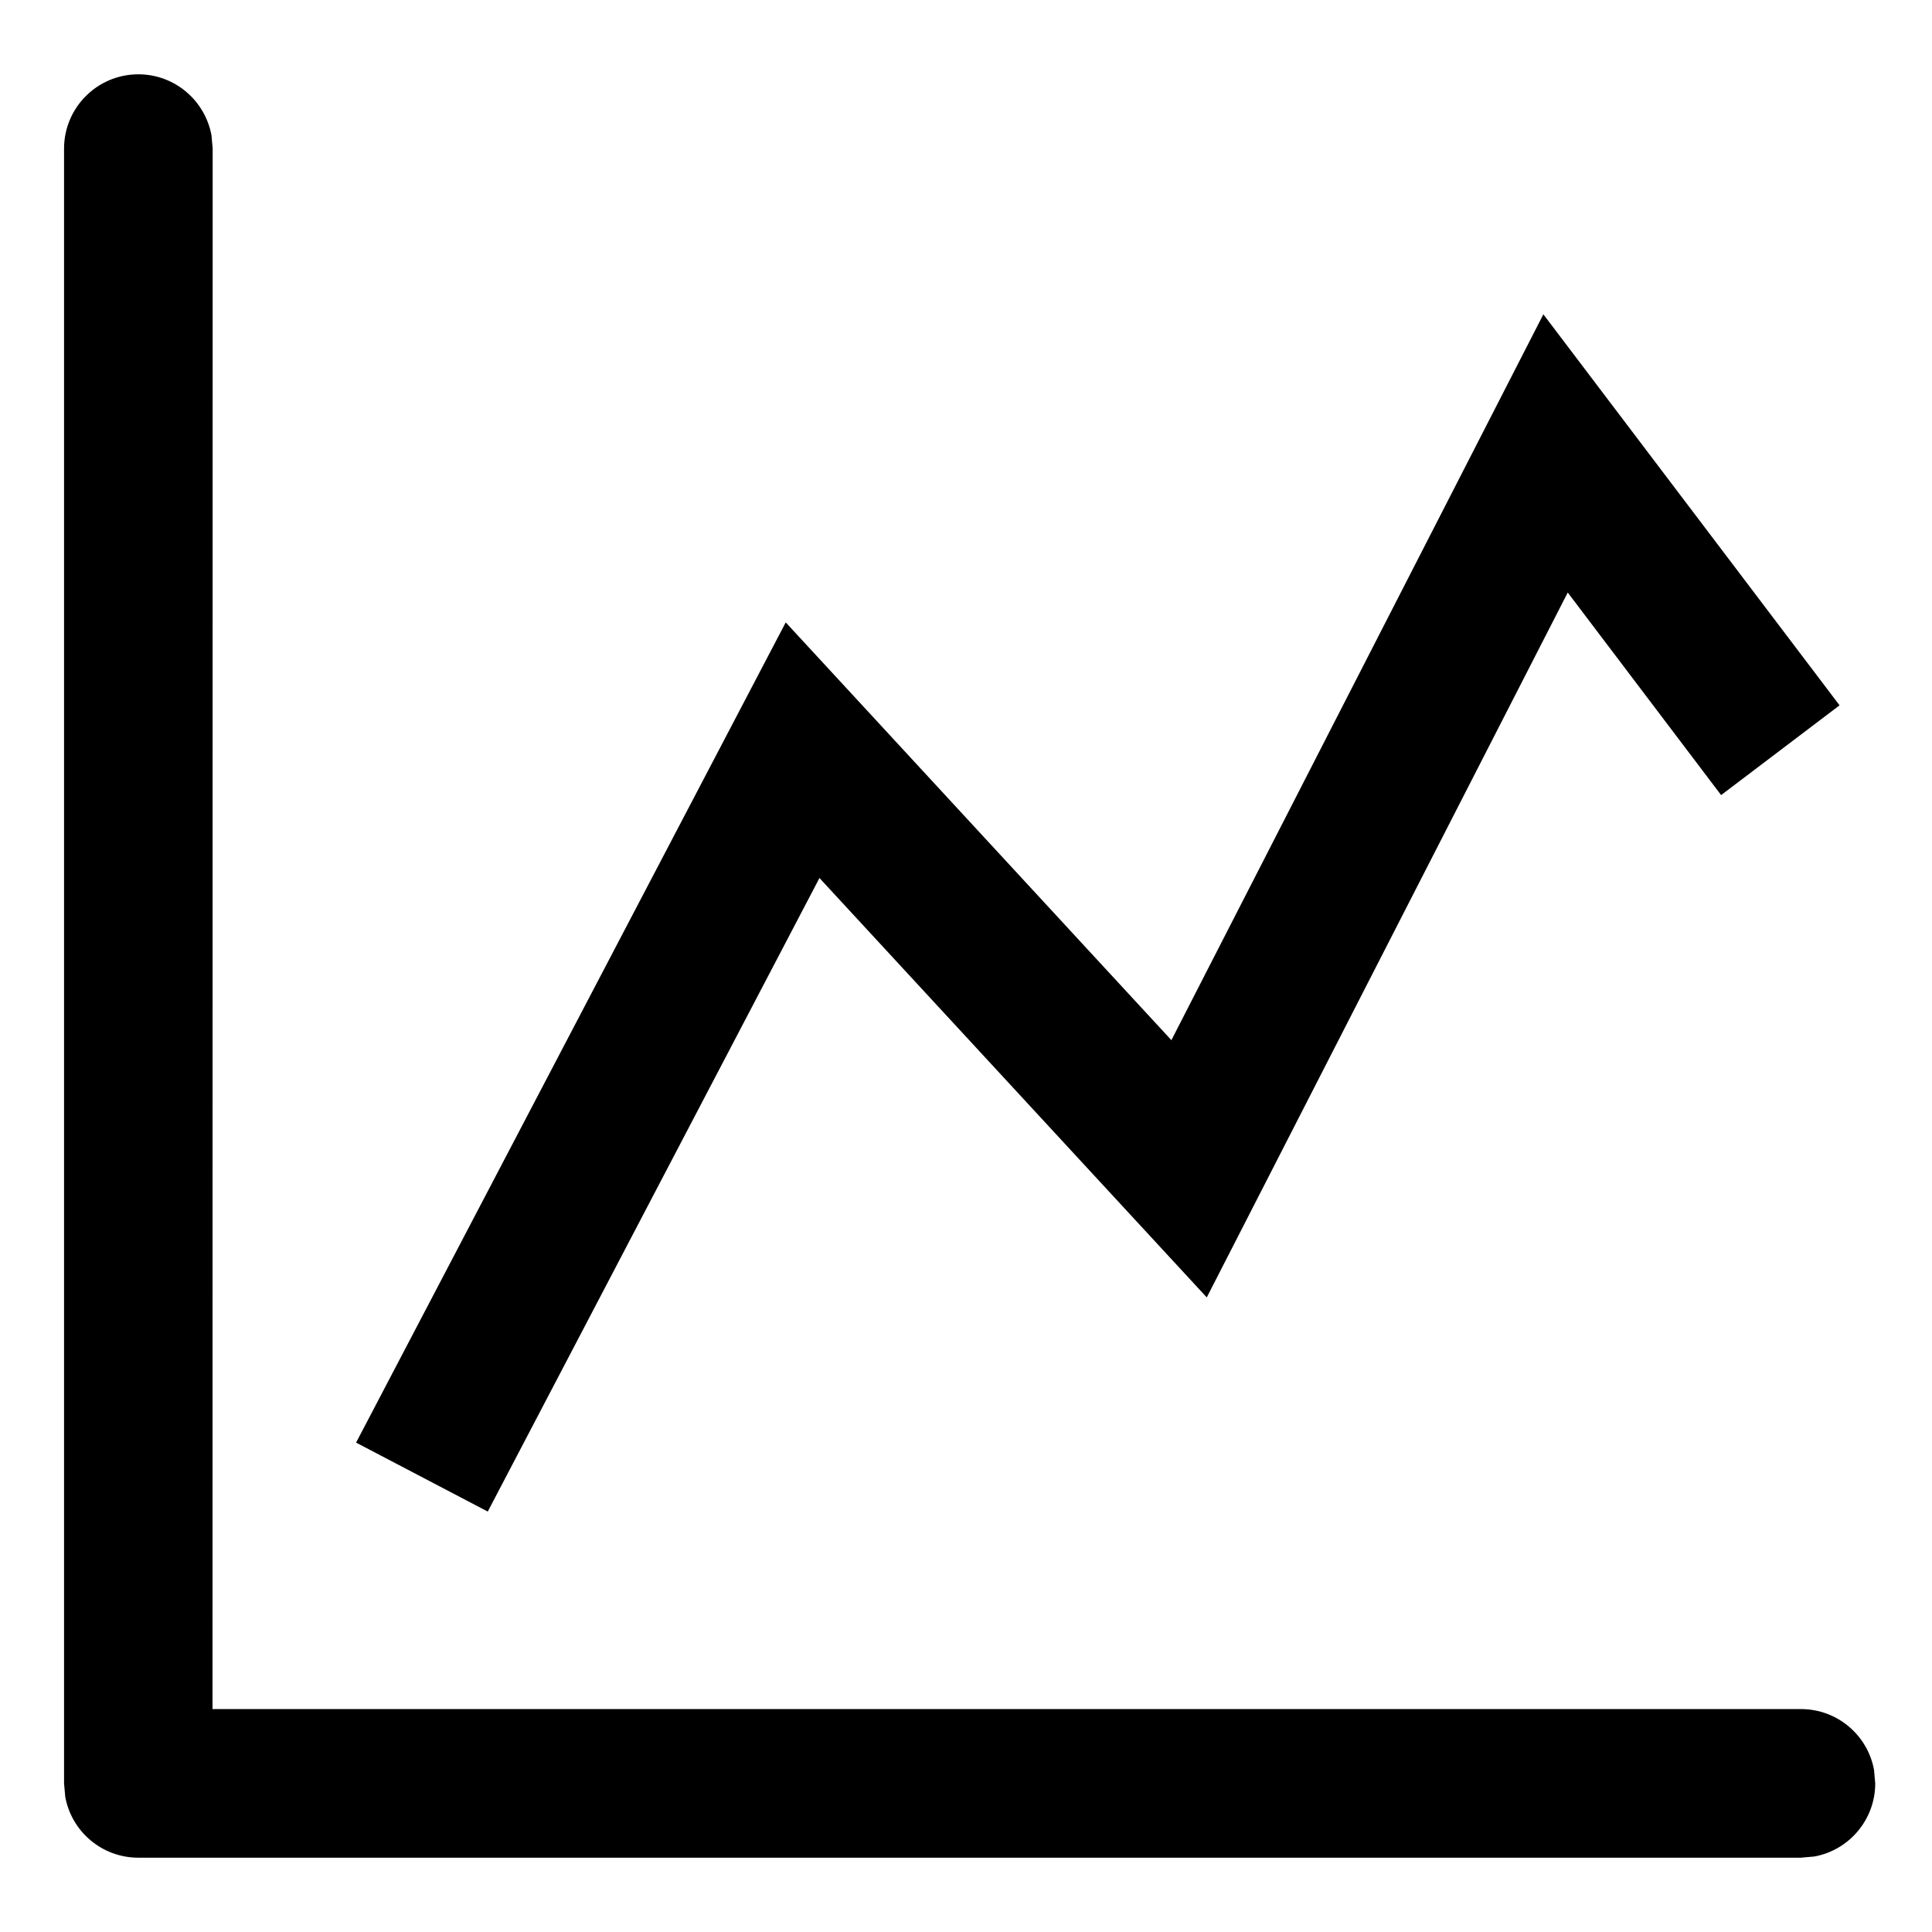<?xml version="1.0" encoding="UTF-8"?>
<svg width="13px" height="13px" viewBox="0 0 13 13" version="1.1" xmlns="http://www.w3.org/2000/svg" xmlns:xlink="http://www.w3.org/1999/xlink">
    <title>Line/Graph</title>
    <g id="Page-1" stroke="none" stroke-width="1" fill="none" fill-rule="evenodd">
        <g id="Geometry" transform="translate(-119, -19)" fill="#000000" fill-rule="nonzero">
            <g id="Combined-Shape" transform="translate(118, 18)">
                <path d="M1.931,1.5 C2.176,1.5 2.38,1.677 2.423,1.91 L2.431,2 L2.43,12.5 L13.118,12.5 C13.364,12.5 13.568,12.677 13.61,12.91 L13.618,13 C13.618,13.245 13.441,13.45 13.208,13.492 L13.118,13.5 L1.931,13.5 C1.685,13.5 1.481,13.323 1.439,13.09 L1.431,13 L1.431,2 C1.431,1.724 1.655,1.5 1.931,1.5 Z M11.385,3.115 L13.378,5.746 L12.581,6.35 L11.549,4.987 L9.12,9.73 L6.514,6.908 L4.282,11.171 L3.396,10.707 L6.287,5.188 L8.882,7.999 L11.385,3.115 Z"></path>
            </g>
        </g>
    </g>
</svg>